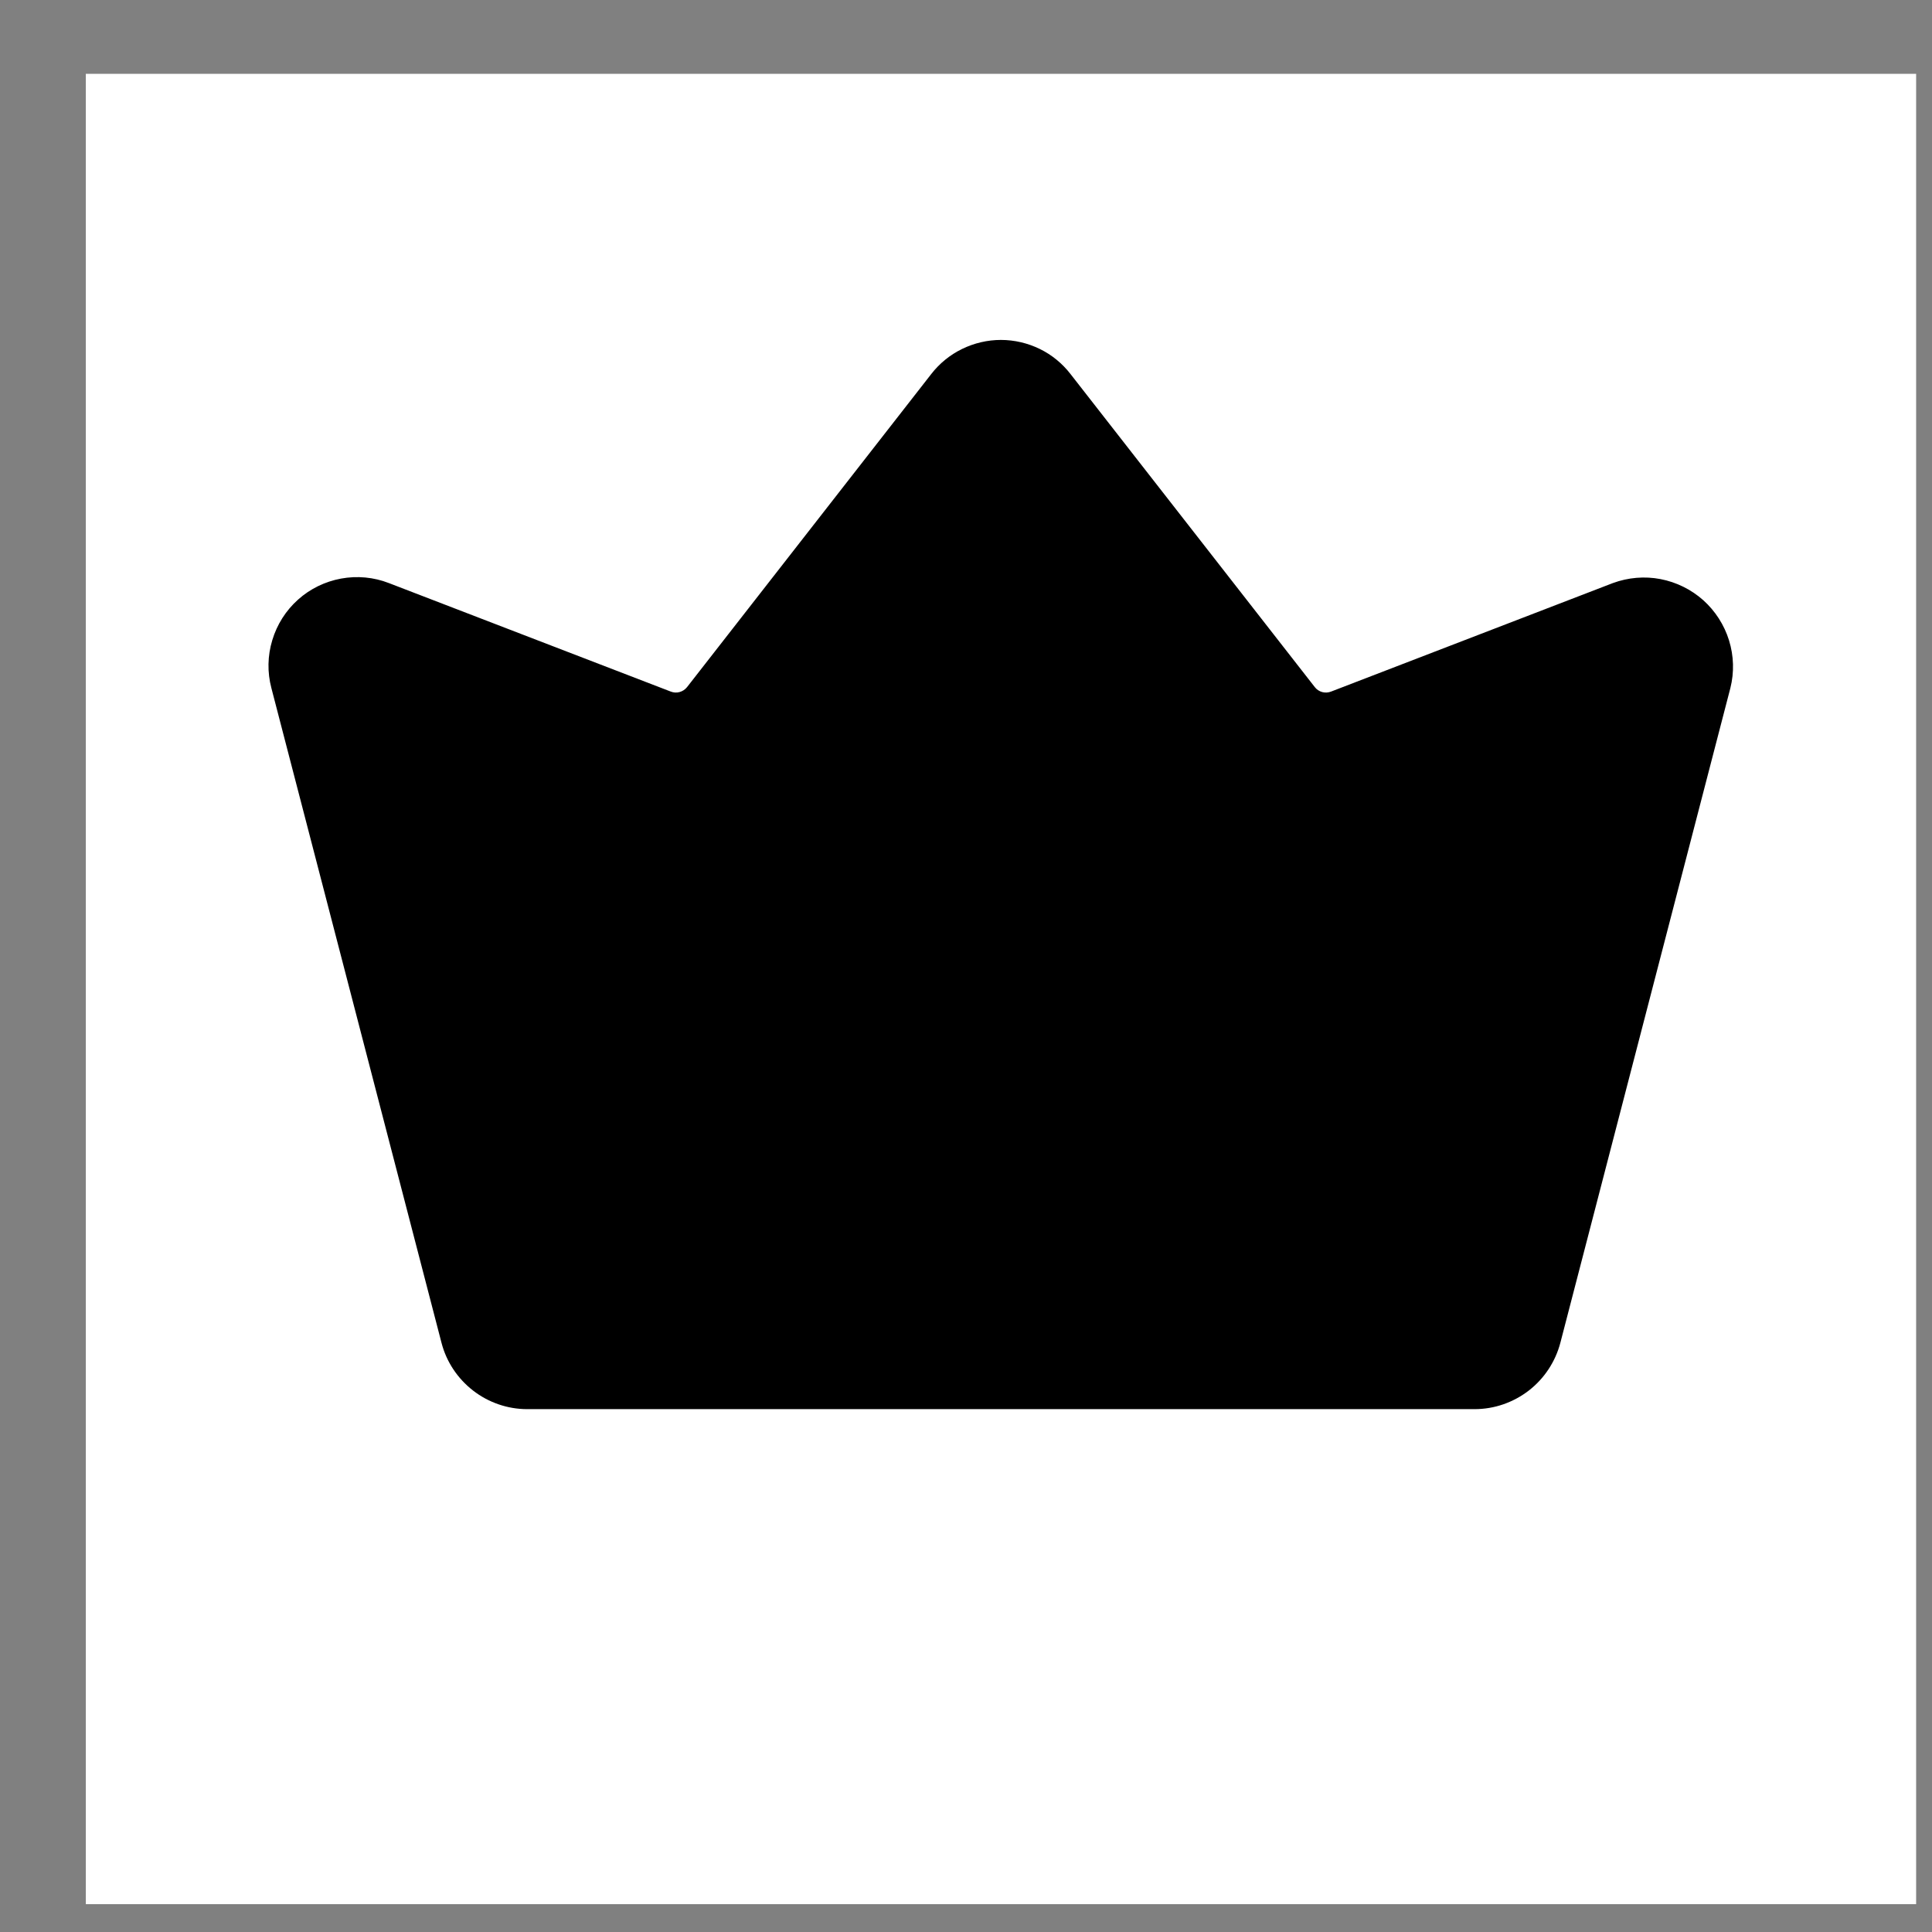 <svg width="19" height="19" viewBox="0 0 19 19" fill="none" xmlns="http://www.w3.org/2000/svg">
<rect x="0" y="0" width="19" height="19" fill="#808080" stroke="none"/>
<rect width="18" height="18" transform="translate(0.844 0.726)" fill="white"/>
<path d="M17.017 6.767L15.345 13.206C15.296 13.392 15.187 13.557 15.035 13.675C14.882 13.793 14.695 13.858 14.502 13.858H5.184C4.992 13.858 4.804 13.793 4.652 13.675C4.5 13.557 4.39 13.392 4.342 13.206L2.669 6.767C2.628 6.612 2.631 6.449 2.678 6.295C2.724 6.142 2.811 6.004 2.931 5.897C3.05 5.79 3.197 5.719 3.354 5.69C3.512 5.661 3.675 5.676 3.824 5.734L6.596 6.801C6.624 6.812 6.654 6.814 6.683 6.806C6.712 6.798 6.738 6.781 6.757 6.757L9.157 3.68C9.238 3.575 9.342 3.49 9.461 3.432C9.58 3.374 9.711 3.343 9.843 3.343C9.976 3.343 10.107 3.374 10.226 3.432C10.345 3.49 10.448 3.575 10.529 3.68L12.93 6.757C12.948 6.781 12.974 6.798 13.003 6.806C13.032 6.814 13.063 6.812 13.091 6.801L15.862 5.734C16.012 5.679 16.174 5.665 16.33 5.695C16.486 5.725 16.632 5.797 16.751 5.903C16.869 6.009 16.957 6.146 17.004 6.298C17.051 6.45 17.056 6.612 17.017 6.767Z" fill="black"/>
</svg>
